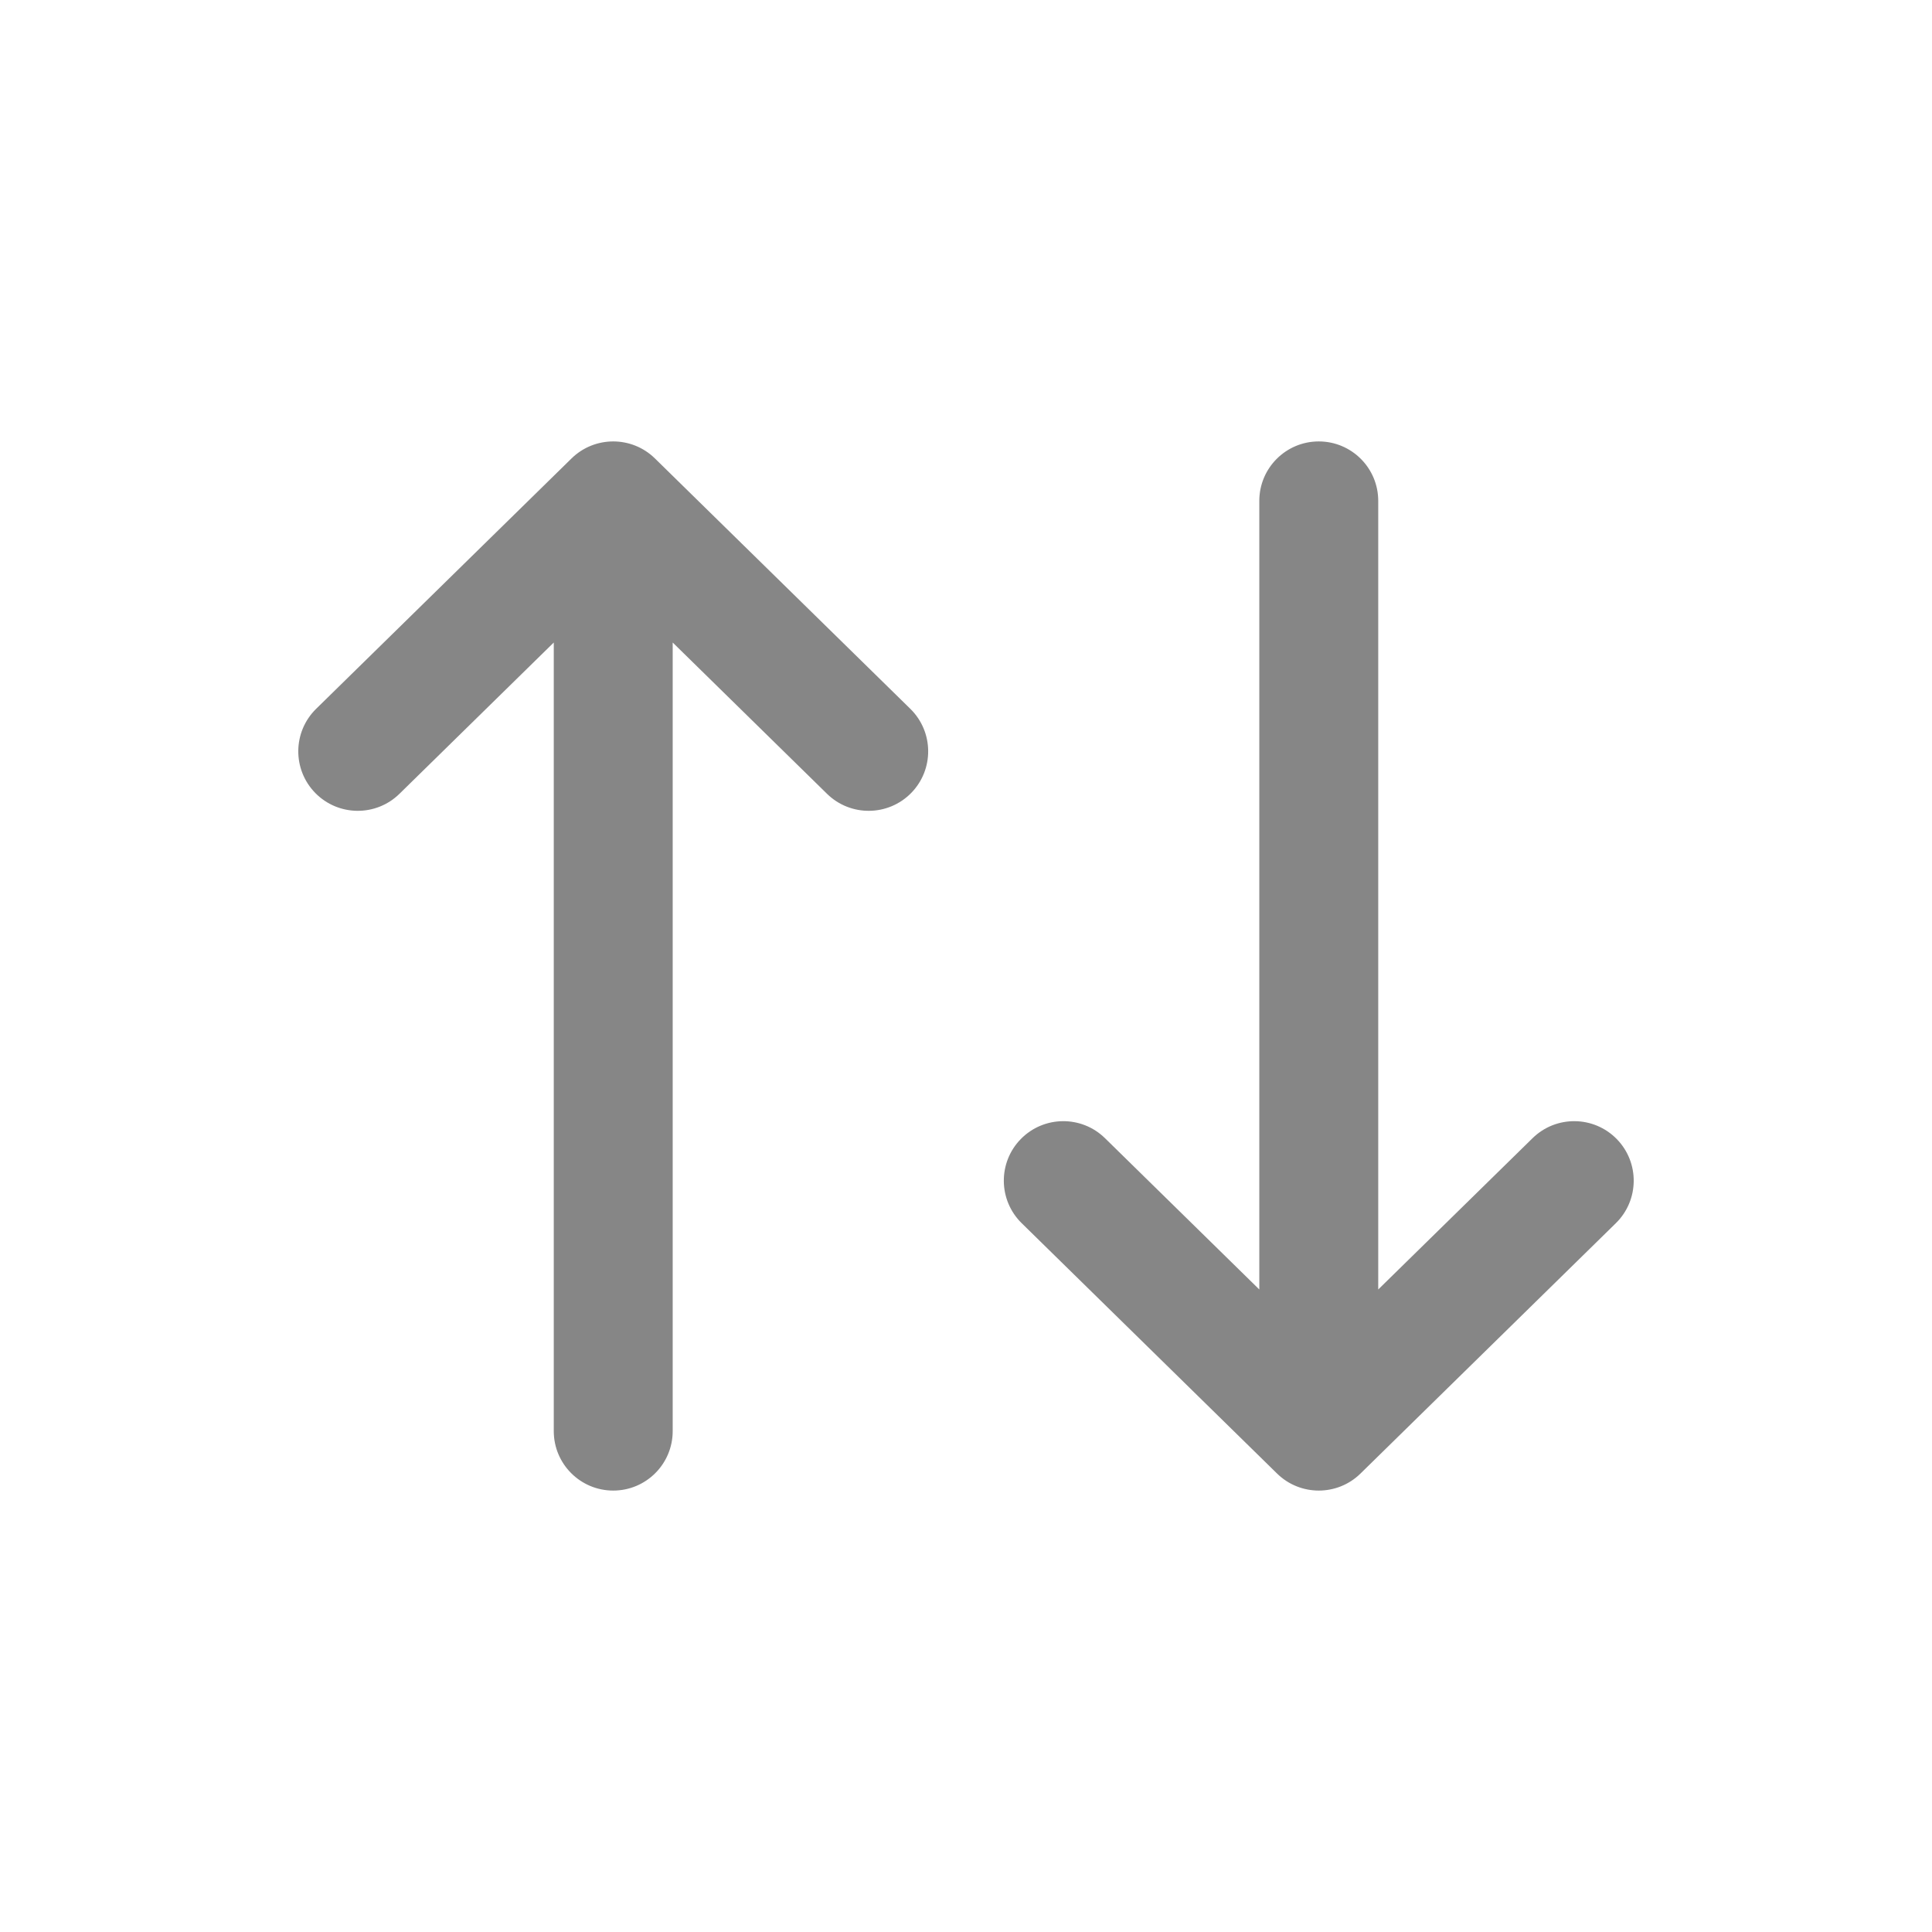<svg width="27" height="27" viewBox="0 0 27 27" fill="none" xmlns="http://www.w3.org/2000/svg">
<path d="M8.57 7L9.152 6.406C8.829 6.09 8.311 6.09 7.988 6.406L8.57 7ZM4.418 9.906C4.09 10.228 4.085 10.754 4.406 11.082C4.728 11.41 5.254 11.415 5.582 11.094L4.418 9.906ZM11.558 11.094C11.886 11.415 12.412 11.41 12.734 11.082C13.055 10.754 13.05 10.228 12.722 9.906L11.558 11.094ZM7.739 20C7.739 20.459 8.111 20.831 8.57 20.831C9.029 20.831 9.401 20.459 9.401 20H7.739ZM18.43 20L17.848 20.594C18.171 20.91 18.689 20.91 19.012 20.594L18.43 20ZM15.442 15.906C15.114 15.585 14.588 15.59 14.266 15.918C13.945 16.246 13.95 16.772 14.278 17.094L15.442 15.906ZM22.582 17.094C22.91 16.772 22.915 16.246 22.594 15.918C22.272 15.59 21.746 15.585 21.418 15.906L22.582 17.094ZM19.261 7C19.261 6.541 18.889 6.169 18.43 6.169C17.971 6.169 17.599 6.541 17.599 7H19.261ZM7.988 6.406L4.418 9.906L5.582 11.094L9.152 7.594L7.988 6.406ZM7.988 7.594L11.558 11.094L12.722 9.906L9.152 6.406L7.988 7.594ZM7.739 7V20H9.401V7H7.739ZM19.012 19.406L15.442 15.906L14.278 17.094L17.848 20.594L19.012 19.406ZM19.012 20.594L22.582 17.094L21.418 15.906L17.848 19.406L19.012 20.594ZM19.261 20V7H17.599V20H19.261Z" fill="#868686"/>
</svg>
